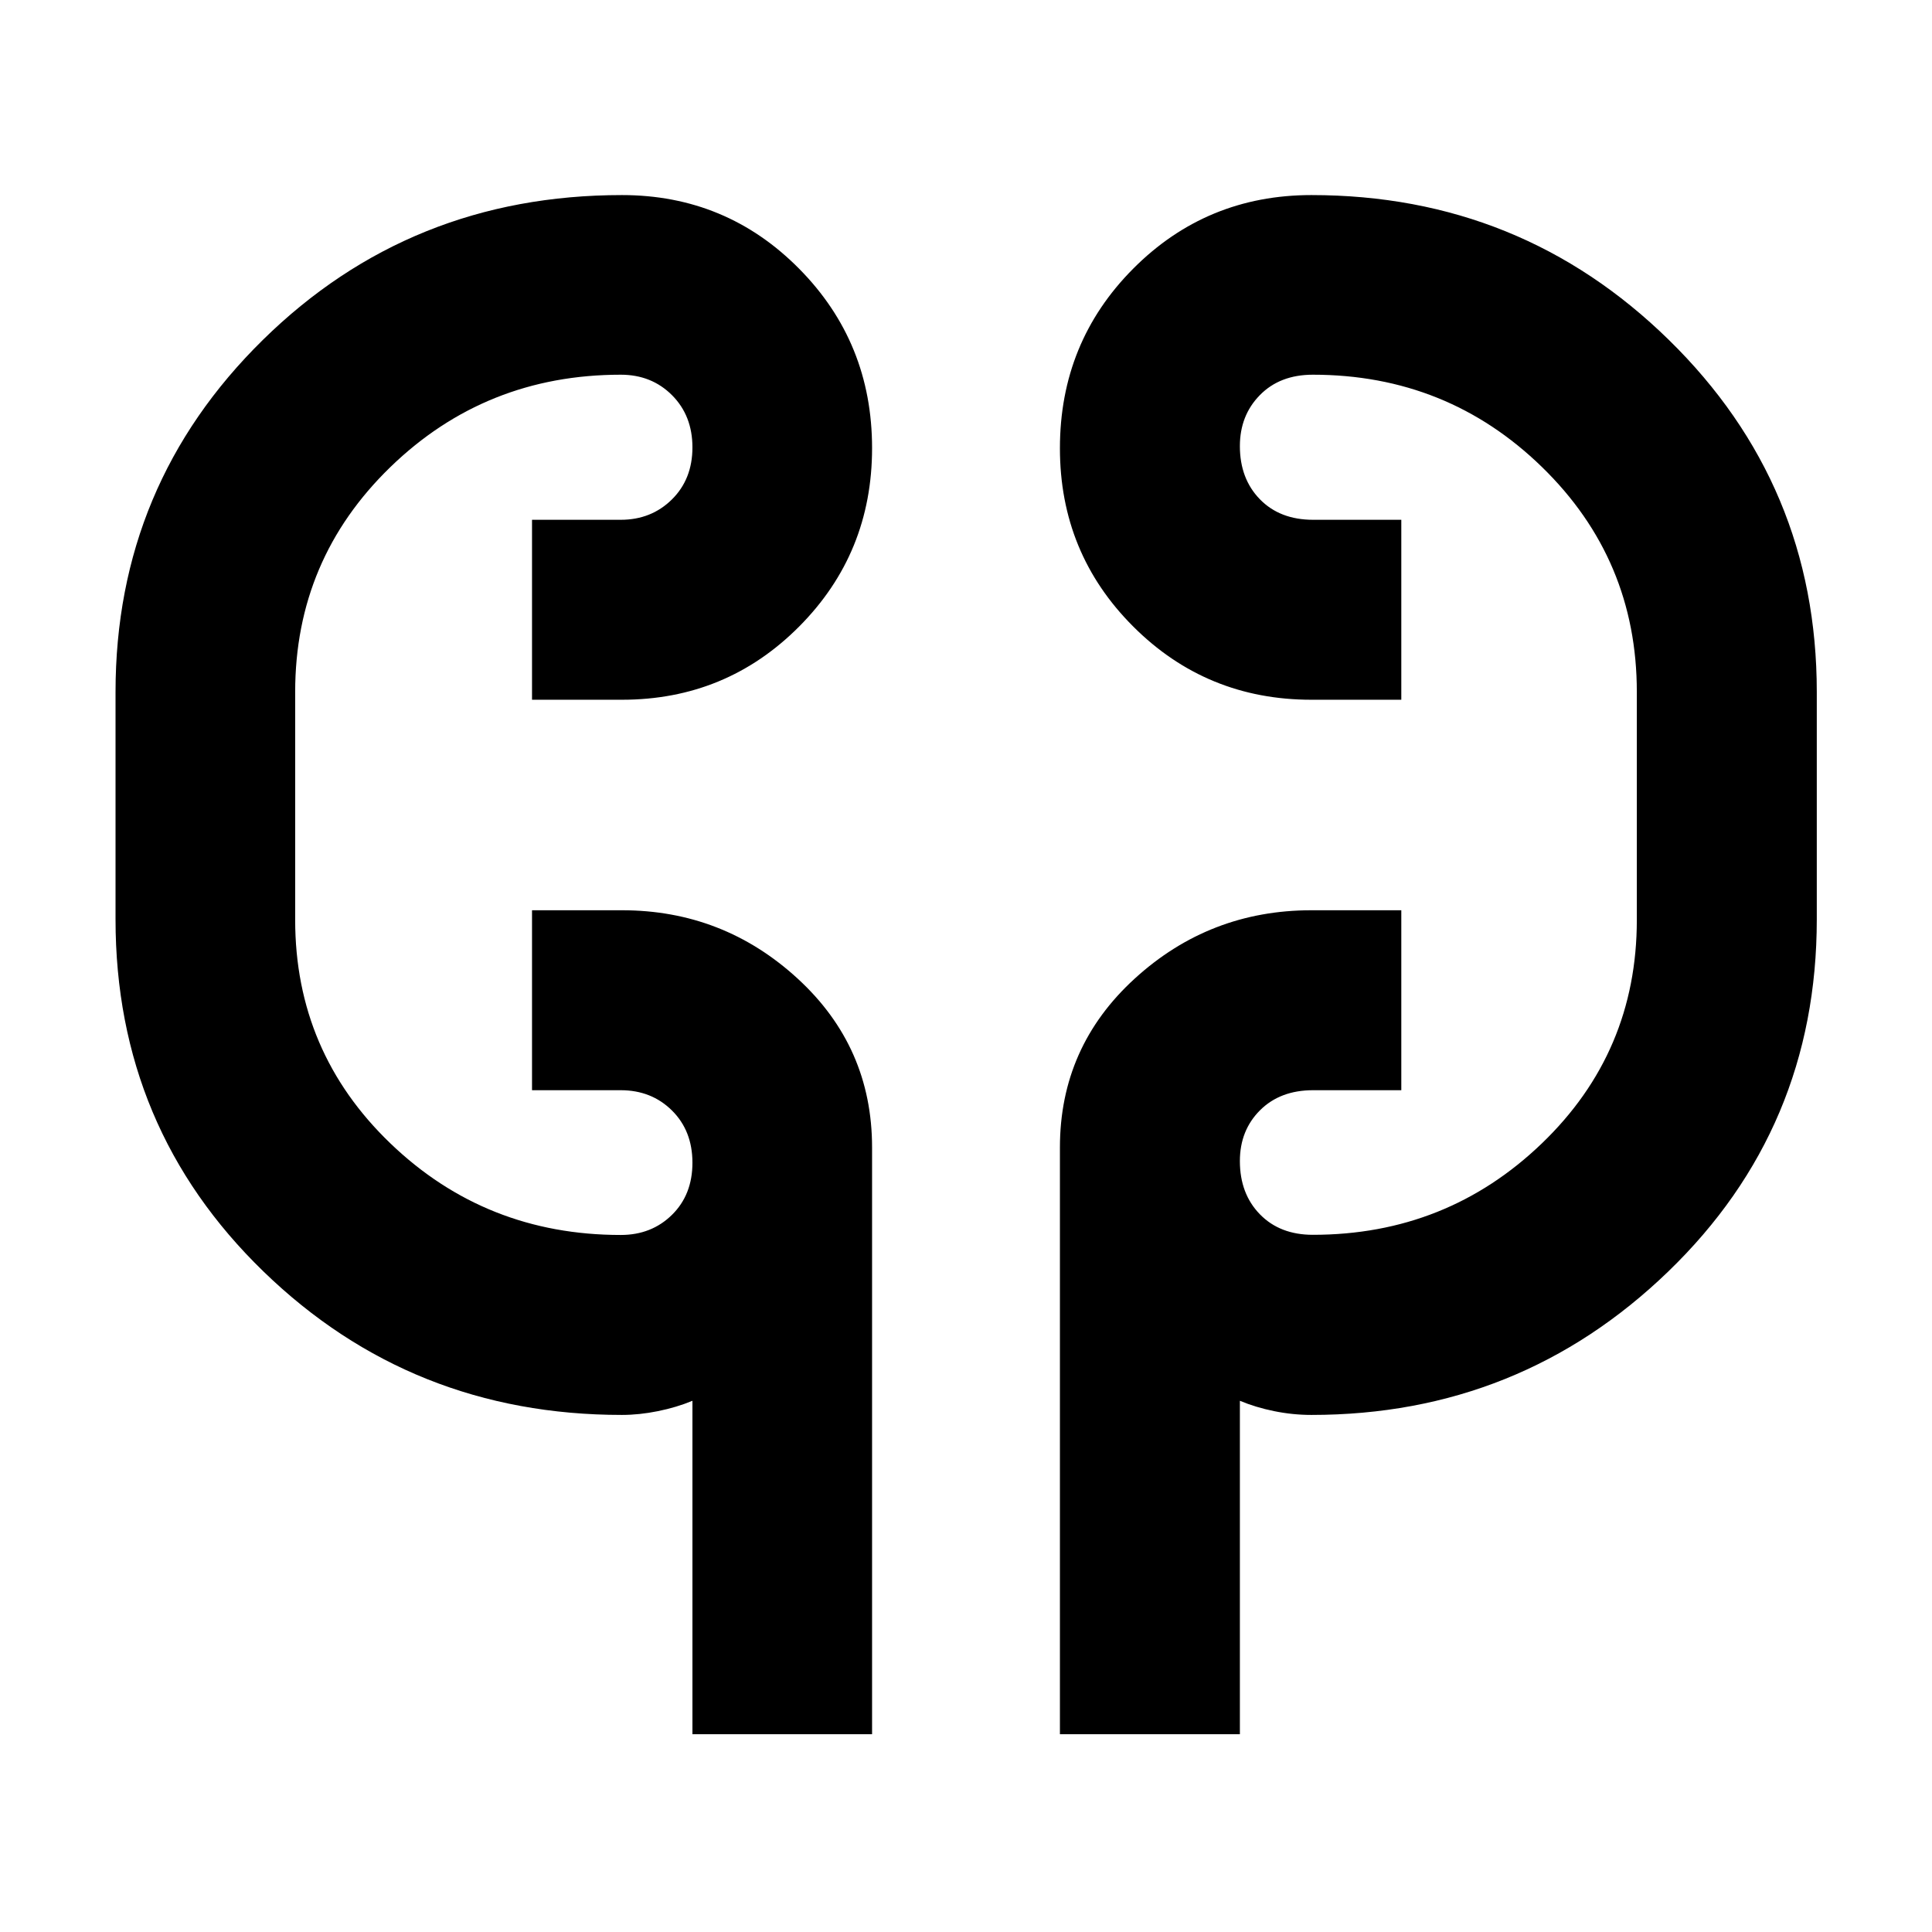 <svg xmlns="http://www.w3.org/2000/svg" height="40" viewBox="0 -960 960 960" width="40"><path d="M344.07-98.28v-165.68q-7.88 3.28-17.14 5.15-9.27 1.88-17.89 1.88-104.61 0-178.12-71.27-73.51-71.28-73.51-174.97v-112.98q0-103 73.22-174.96 73.23-71.96 178.41-71.96 51.87 0 88.08 36.63t36.21 89.1q0 52.24-36.21 88.64t-88.08 36.4h-44.68v-89.42h44.09q15.15 0 25.39-10.08 10.23-10.09 10.23-25.89 0-15.79-10.16-25.96-10.16-10.16-25.43-10.16-67.19 0-114.5 45.89t-47.31 111.77v113.22q0 65.63 47.36 111.11 47.36 45.47 114.45 45.47 15.27 0 25.43-10.01 10.16-10 10.16-25.88 0-15.87-10.17-25.96-10.18-10.08-25.47-10.08h-44.07v-89.42h44.68q50.31 0 87.3 33.95 36.99 33.95 36.99 83.92v291.55h-89.26Zm182.6 0v-291.55q0-49.97 37.18-83.92 37.19-33.95 87.78-33.95h44.67v89.42h-43.84q-16.37 0-26.37 9.98-10 9.99-10 25.24 0 16.22 9.94 26.43 9.94 10.2 26.32 10.2 66.51 0 113.75-45.38 47.23-45.38 47.23-111.12v-113.22q0-65.88-47.11-111.77-47.12-45.89-113.87-45.89-16.38 0-26.32 10.13-9.94 10.12-9.94 25.35 0 16.2 9.94 26.41 9.94 10.2 26.46 10.2h43.81v89.42h-44.67q-52.15 0-88.56-36.41-36.4-36.4-36.4-88.55 0-52.65 36.4-89.23 36.41-36.58 88.56-36.58 104.1 0 177.61 71.96 73.51 71.96 73.51 174.96v112.98q0 103.69-73.8 174.97-73.8 71.27-177.32 71.27-9.3 0-18.51-1.88-9.21-1.87-17.03-5.15v165.68h-89.42Zm-380-416.09v-91.26 91.26Zm666.66-91.26v102.7-102.7Z"/></svg>
